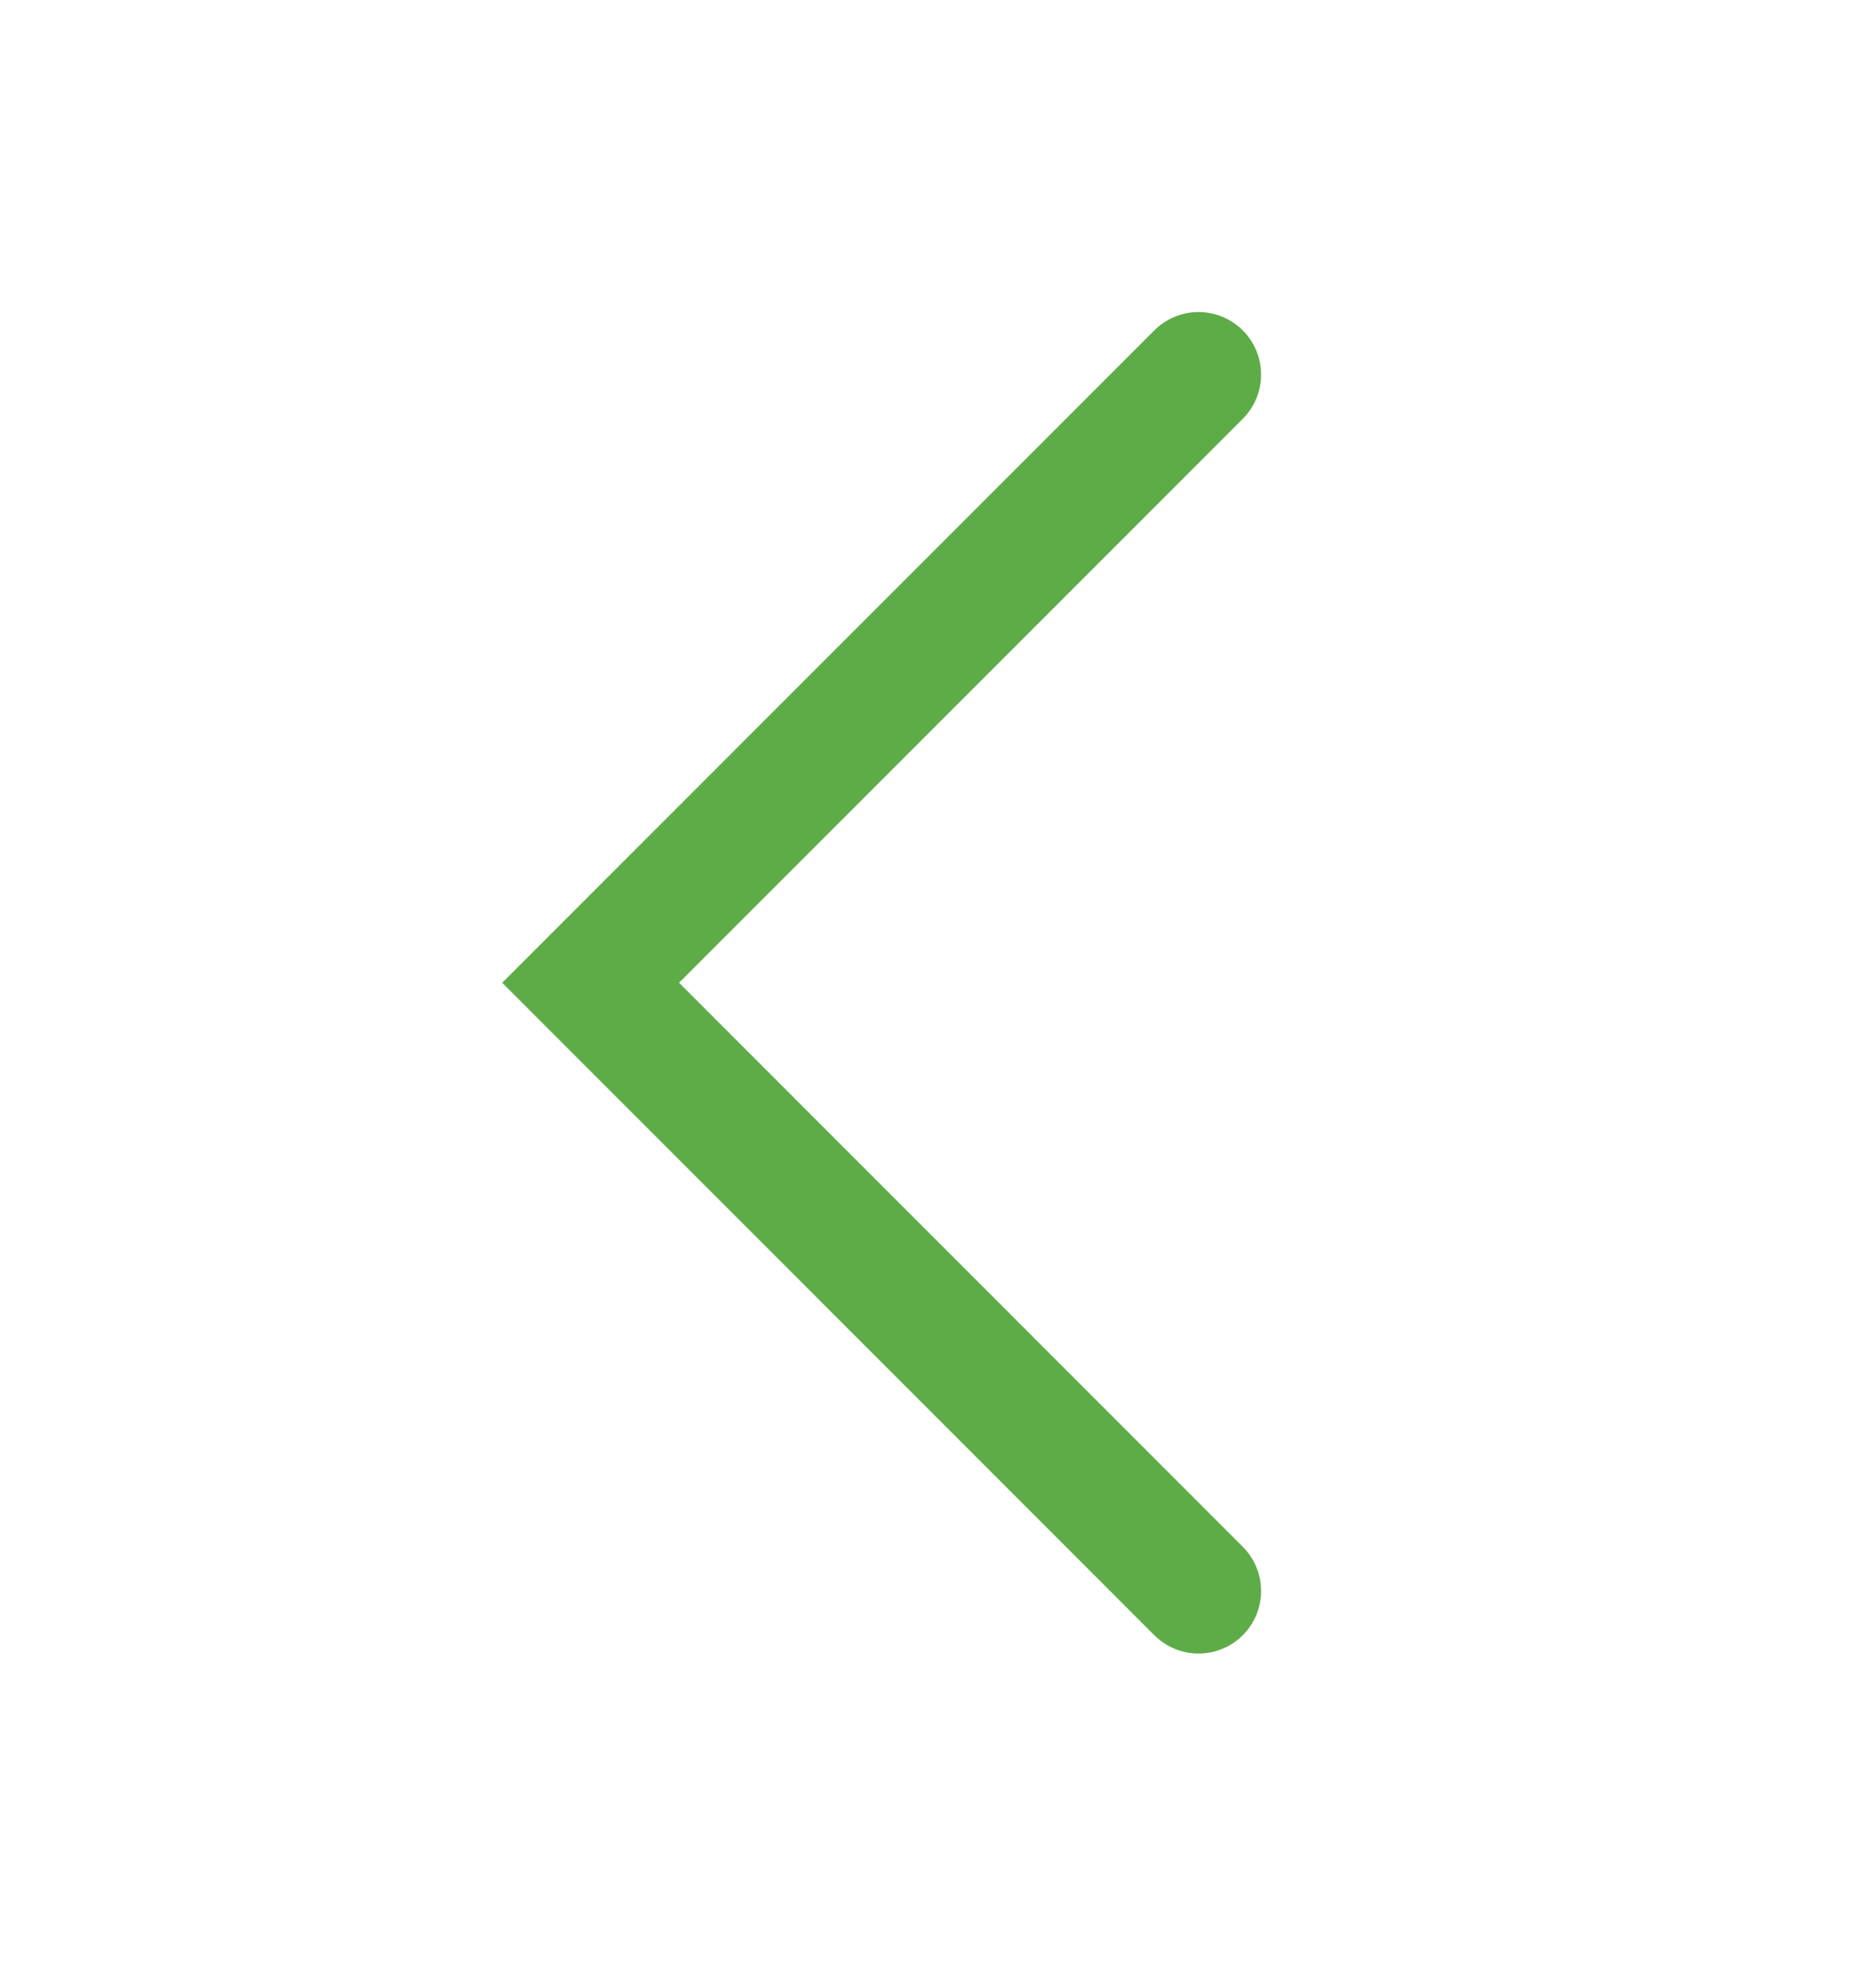 <svg width="18" height="19" viewBox="0 0 18 19" fill="none" xmlns="http://www.w3.org/2000/svg">
<path d="M11.5 15.26L5.667 9.426L11.5 3.593" stroke="#5EAC47" stroke-width="1.2" stroke-miterlimit="10" stroke-linecap="round"/>
</svg>
